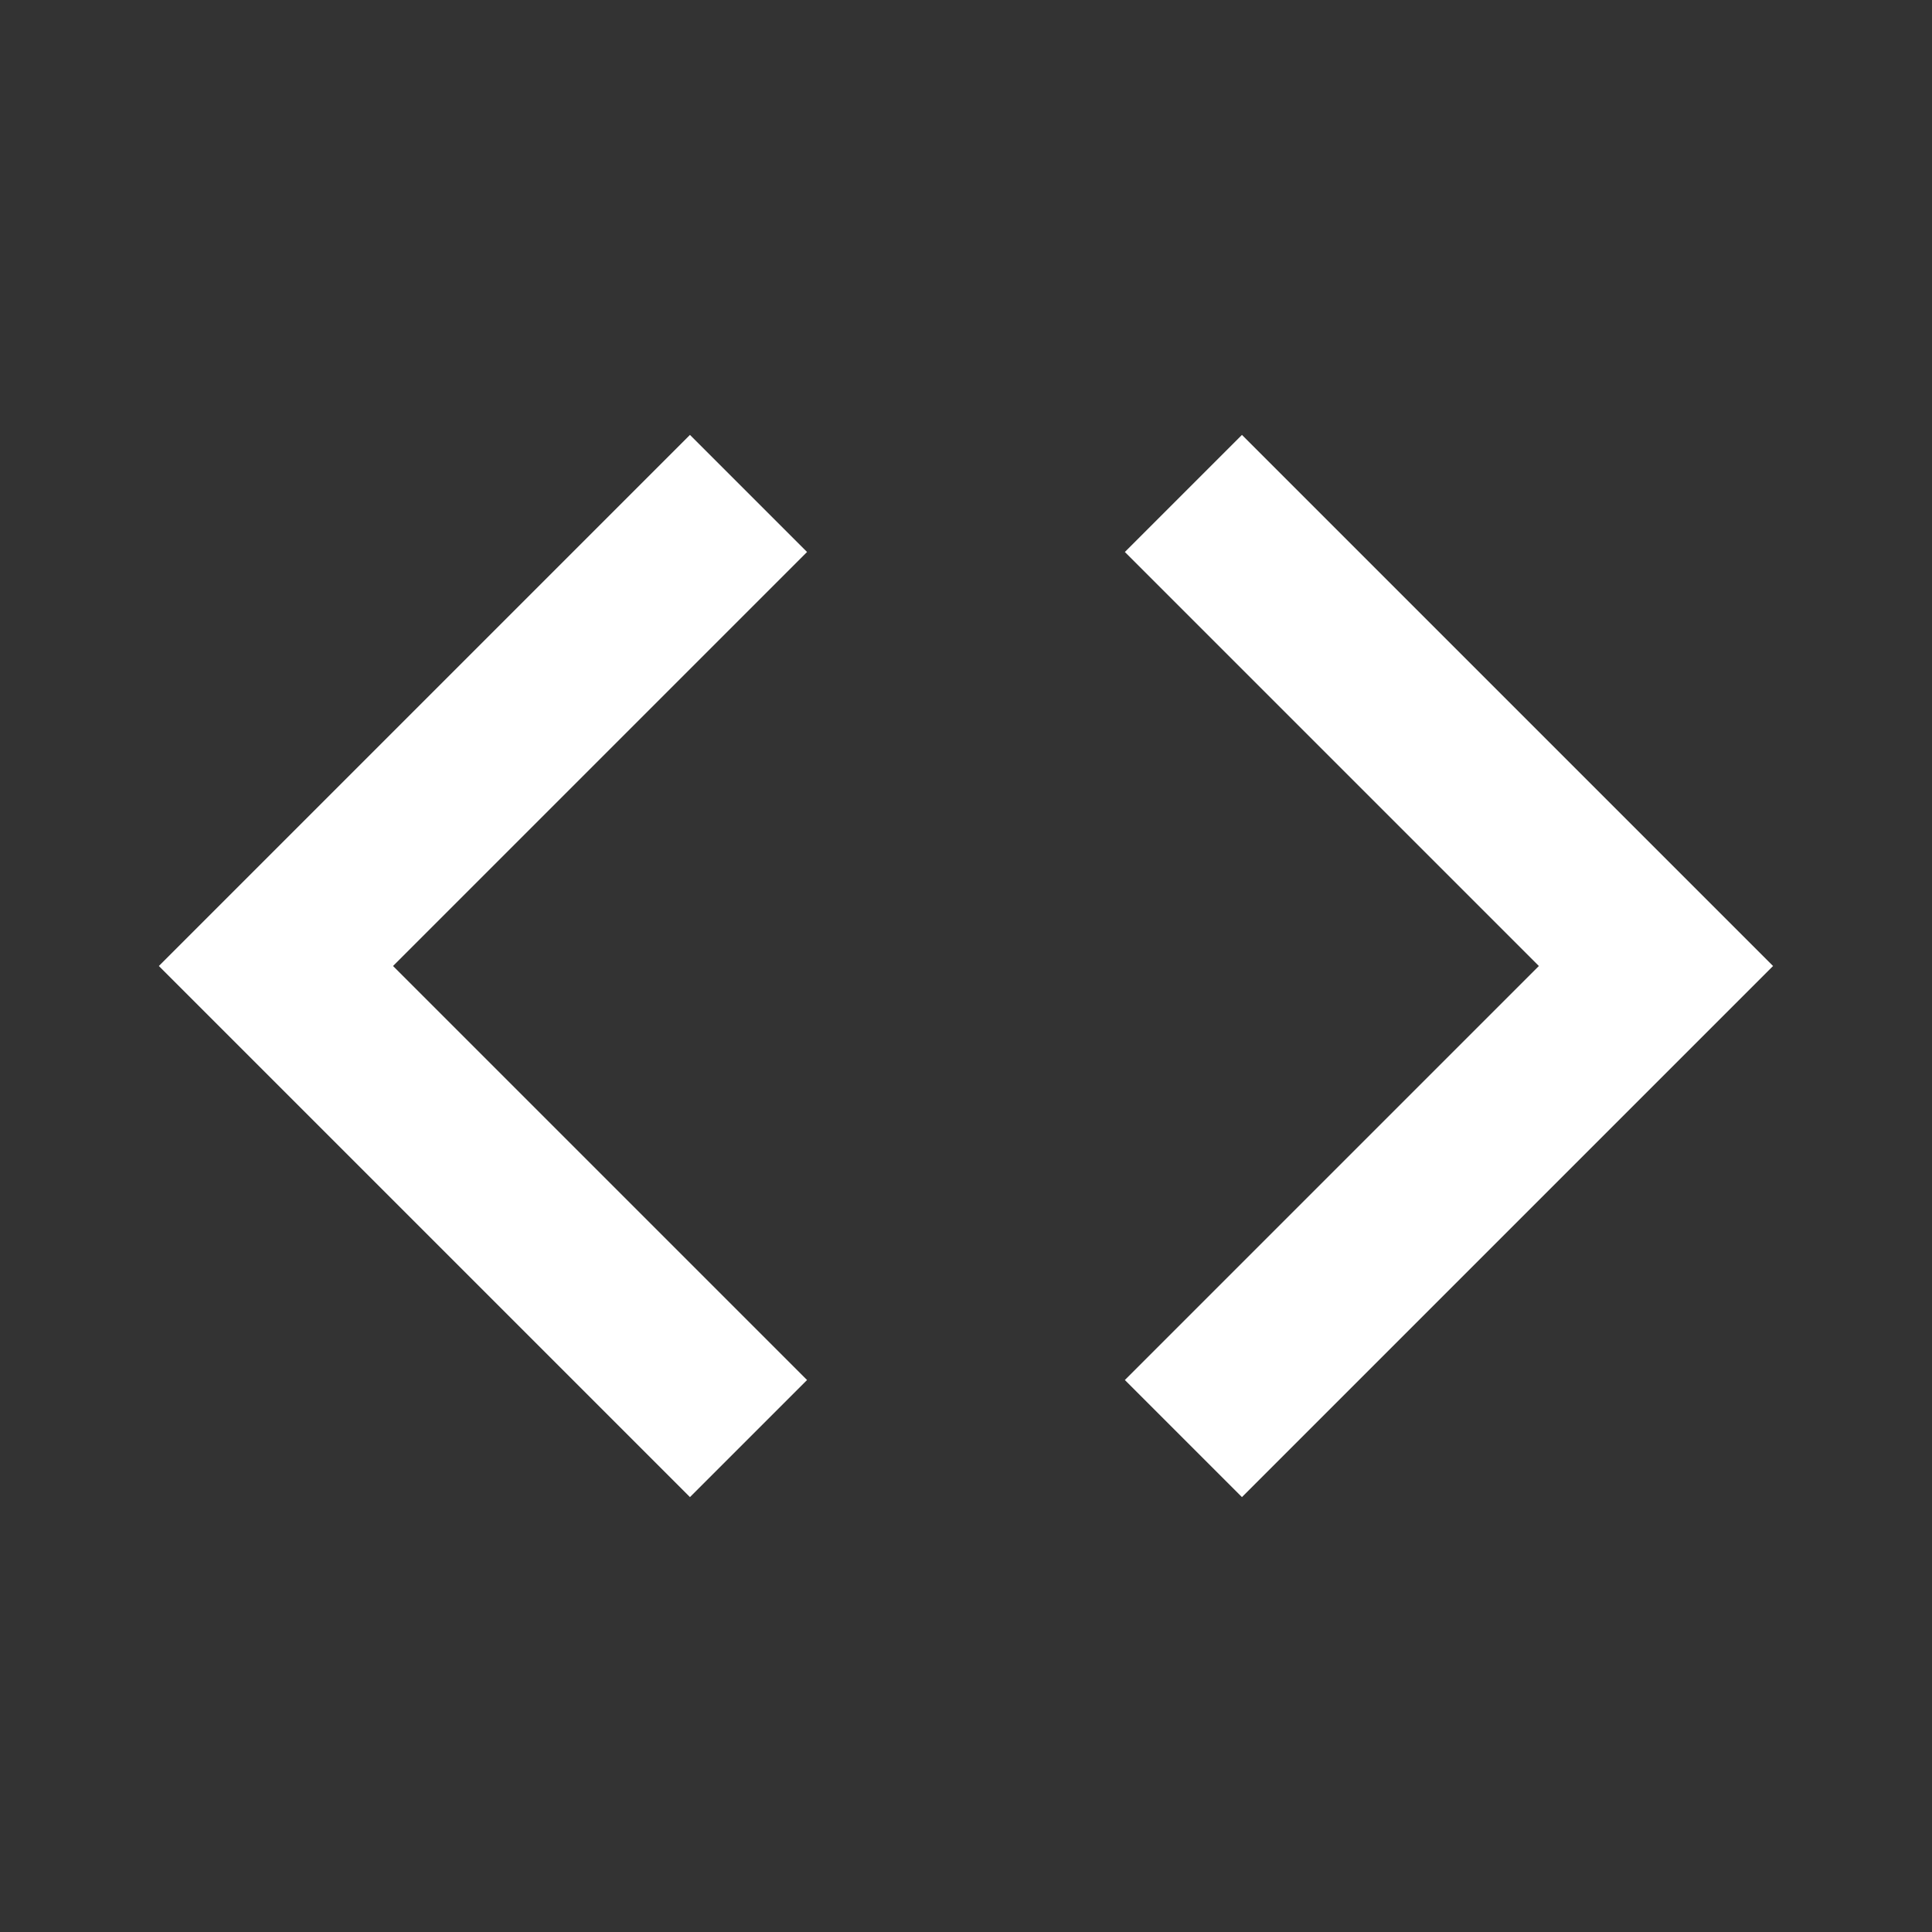 <svg width="24" height="24" viewBox="0 0 24 24" fill="none" xmlns="http://www.w3.org/2000/svg">
<rect x="0" y="0" width="24" height="24" fill="#333333" stroke="none"/>
<path d="M8.571 6.857L3.428 12L8.571 17.143" stroke="white" stroke-width="2.057" stroke-miterlimit="10" stroke-linecap="square"/>
<path d="M15.428 6.857L20.571 12L15.428 17.143" stroke="white" stroke-width="2.057" stroke-miterlimit="10" stroke-linecap="square"/>
</svg>
